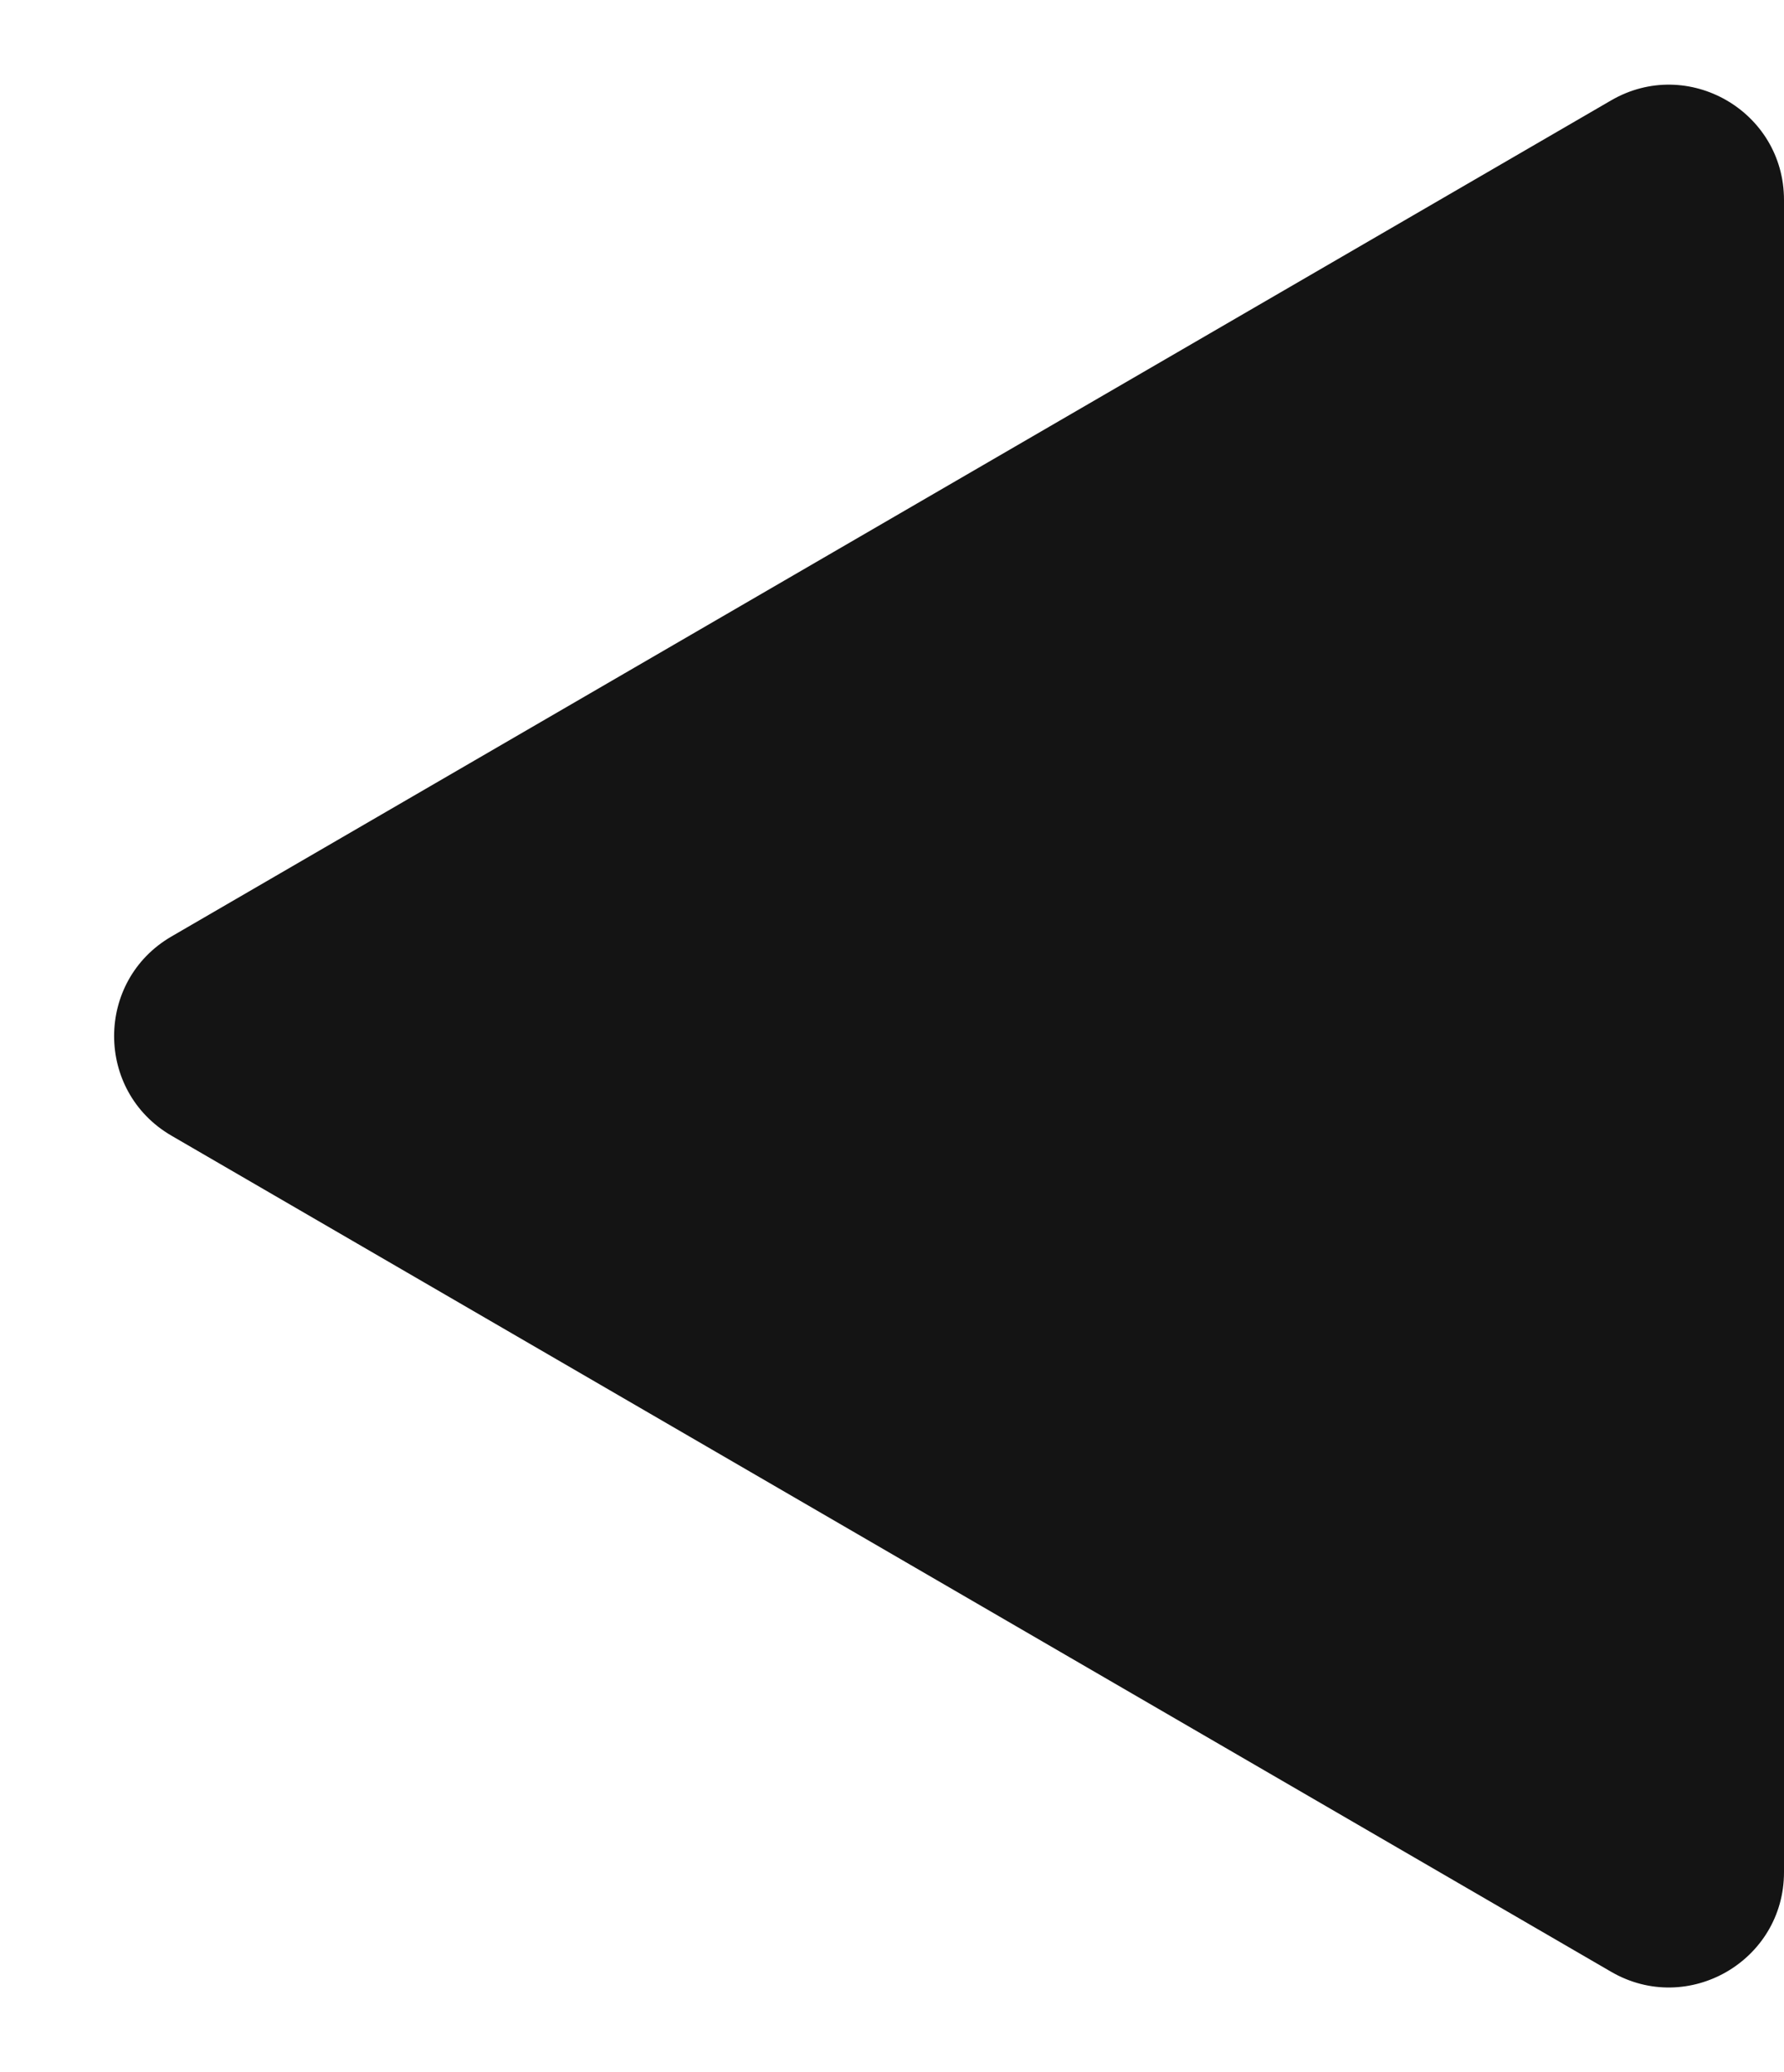<svg xmlns="http://www.w3.org/2000/svg" width="31" height="36" viewBox="0 0 31 36">
  <g id="triangle_r" transform="translate(0 36) rotate(-90)" fill="#141414">
    <path d="M 32.526 30.5 L 3.474 30.5 C 2.931 30.5 2.445 30.219 2.174 29.748 C 1.903 29.278 1.904 28.716 2.177 28.247 L 16.703 3.23 C 16.974 2.762 17.459 2.483 18 2.483 C 18.541 2.483 19.026 2.762 19.297 3.23 L 33.823 28.247 C 34.096 28.716 34.097 29.278 33.826 29.748 C 33.555 30.219 33.069 30.5 32.526 30.5 Z" stroke="none"/>
    <path d="M 18 2.983 C 17.827 2.983 17.396 3.031 17.135 3.481 L 2.609 28.498 C 2.347 28.949 2.521 29.348 2.607 29.499 C 2.694 29.65 2.952 30 3.474 30 L 32.526 30 C 33.048 30 33.306 29.65 33.393 29.499 C 33.479 29.348 33.653 28.949 33.391 28.498 L 18.865 3.481 C 18.604 3.031 18.173 2.983 18 2.983 M 18 1.983 C 18.672 1.983 19.344 2.315 19.73 2.979 L 34.256 27.996 C 35.03 29.329 34.068 31 32.526 31 L 3.474 31 C 1.932 31 0.97 29.329 1.744 27.996 L 16.27 2.979 C 16.656 2.315 17.328 1.983 18 1.983 Z" stroke="none" fill="#141414"/>
  </g>
</svg>
